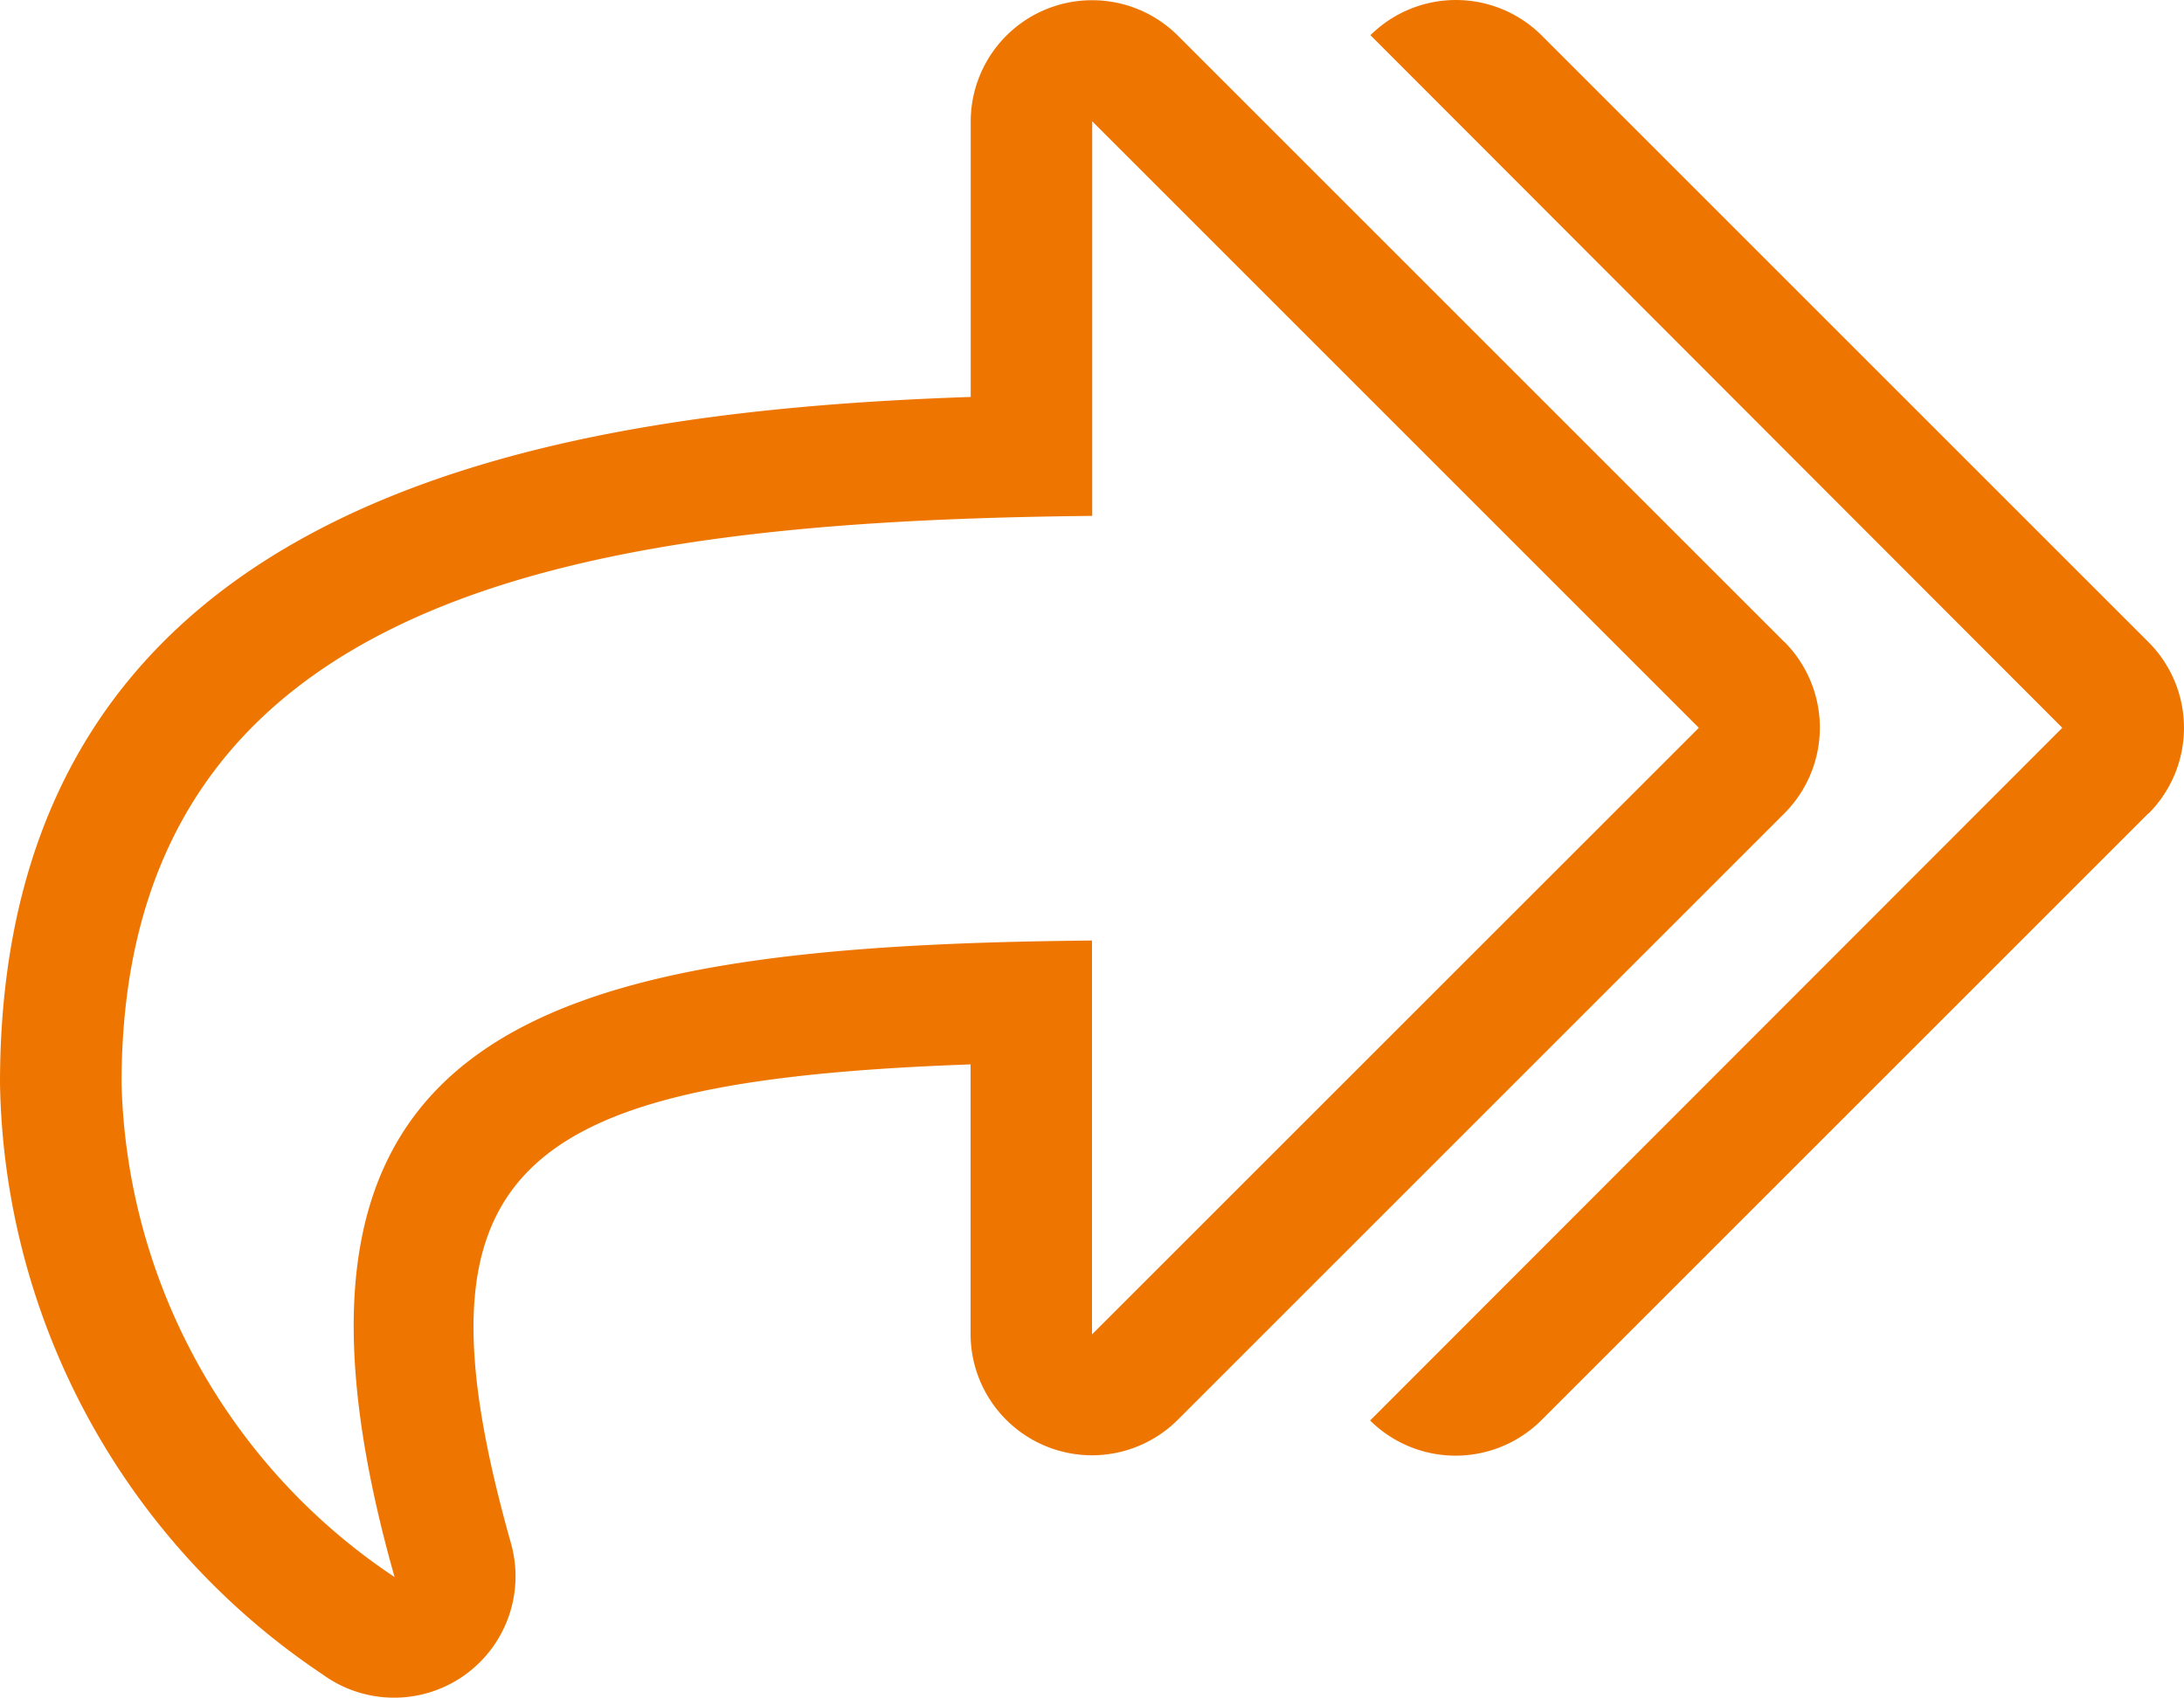 <svg xmlns="http://www.w3.org/2000/svg" width="32.88" height="25.573" viewBox="0 0 32.88 25.573"><defs><style>.a{fill:#ee7600;}</style></defs><path class="a" d="M26.865,41.668l-9.133-9.132a1.828,1.828,0,0,0-3.118,1.292v4.149C8.02,38.2,0,39.585,0,48.313a10.922,10.922,0,0,0,4.858,8.9,1.828,1.828,0,0,0,2.836-1.97c-1.581-5.6-.022-6.967,6.918-7.216v4.061a1.828,1.828,0,0,0,3.118,1.292l9.133-9.132a1.828,1.828,0,0,0,0-2.584ZM16.44,52.093V46.162c-8.315.076-12.842,1.292-10.5,9.584a9.211,9.211,0,0,1-4.11-7.433c0-7.5,7.183-8.468,14.613-8.545V33.826l9.133,9.133Zm15.9-7.842-9.133,9.132a1.829,1.829,0,0,1-2.58.006l10.421-10.43L20.632,32.53a1.828,1.828,0,0,1,2.58.006l9.133,9.132A1.827,1.827,0,0,1,32.345,44.251Z" transform="translate(0 -32)"/></svg>